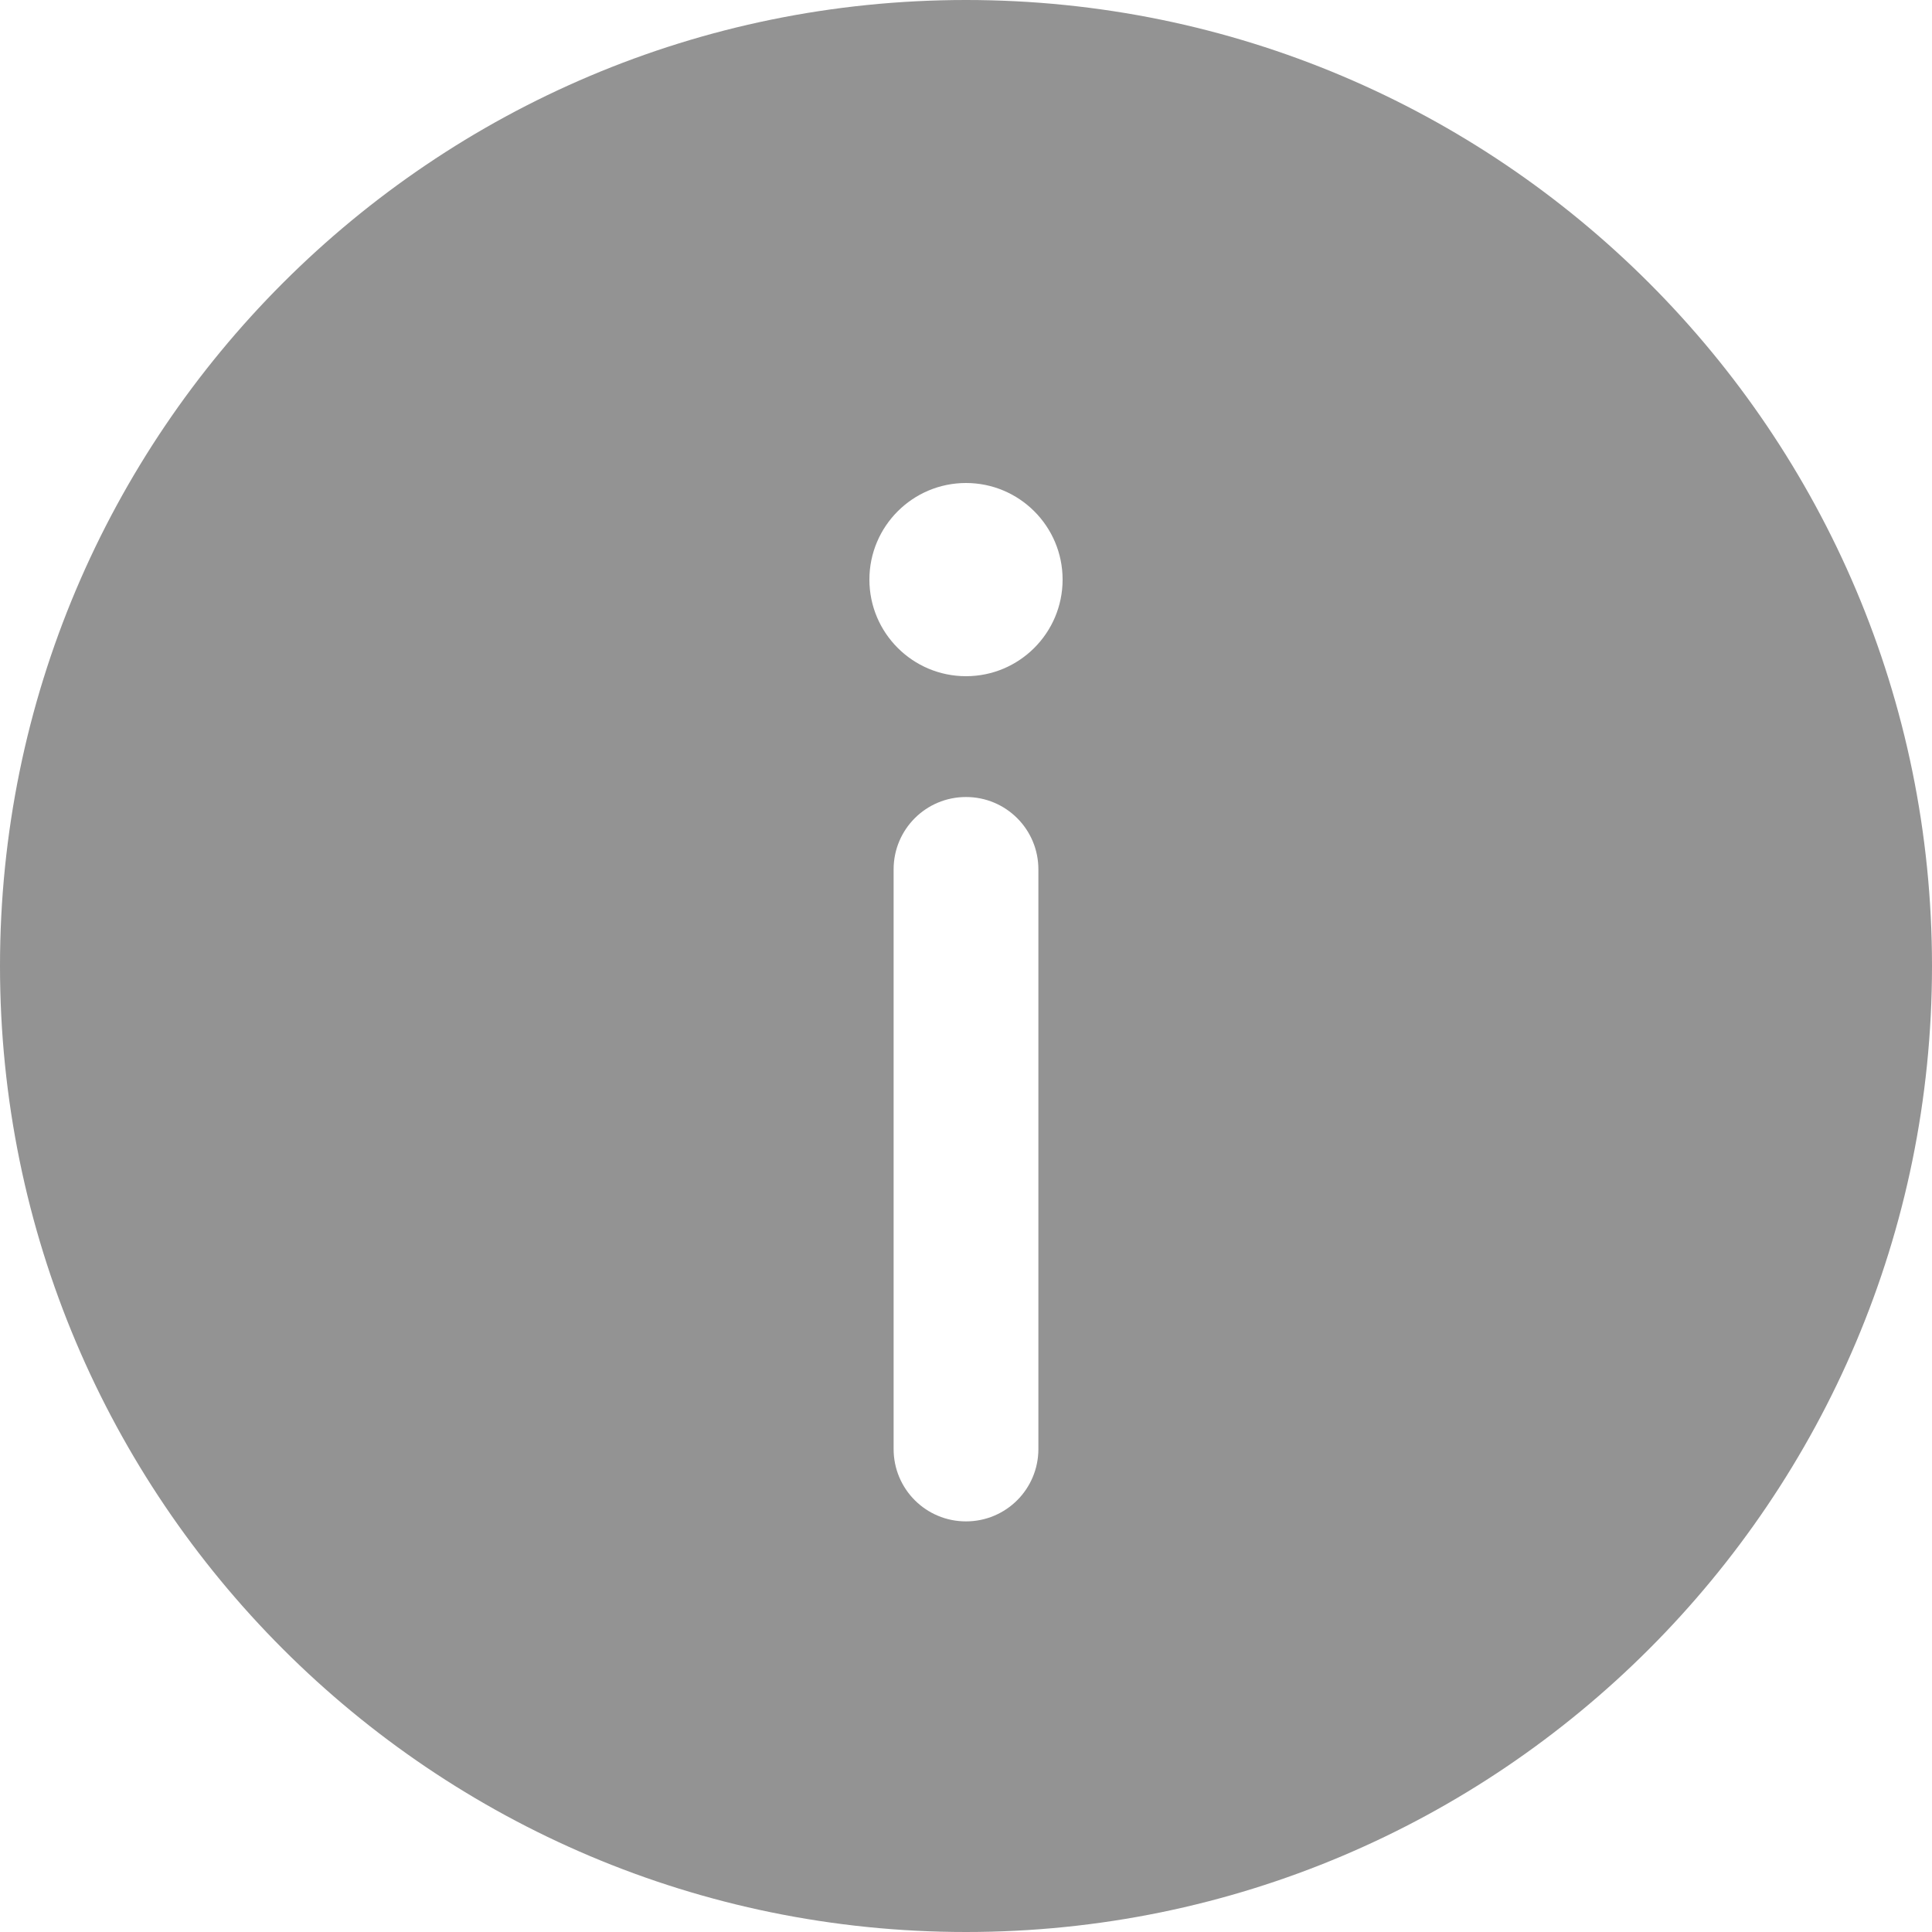 <svg width="15" height="15" viewBox="0 0 15 15" fill="none" xmlns="http://www.w3.org/2000/svg">
<path fill-rule="evenodd" clip-rule="evenodd" d="M15 7.5C15 11.642 11.642 15 7.5 15C3.358 15 0 11.642 0 7.5C0 3.358 3.358 0 7.5 0C11.642 0 15 3.358 15 7.5ZM7.5 11.812C7.811 11.812 8.062 11.561 8.062 11.25V6.75C8.062 6.439 7.811 6.188 7.5 6.188C7.189 6.188 6.938 6.439 6.938 6.75V11.25C6.938 11.561 7.189 11.812 7.5 11.812ZM7.5 3.75C7.914 3.75 8.25 4.086 8.25 4.5C8.25 4.914 7.914 5.25 7.5 5.25C7.086 5.25 6.75 4.914 6.75 4.5C6.75 4.086 7.086 3.75 7.5 3.75Z" fill="#939393"/>
</svg>
